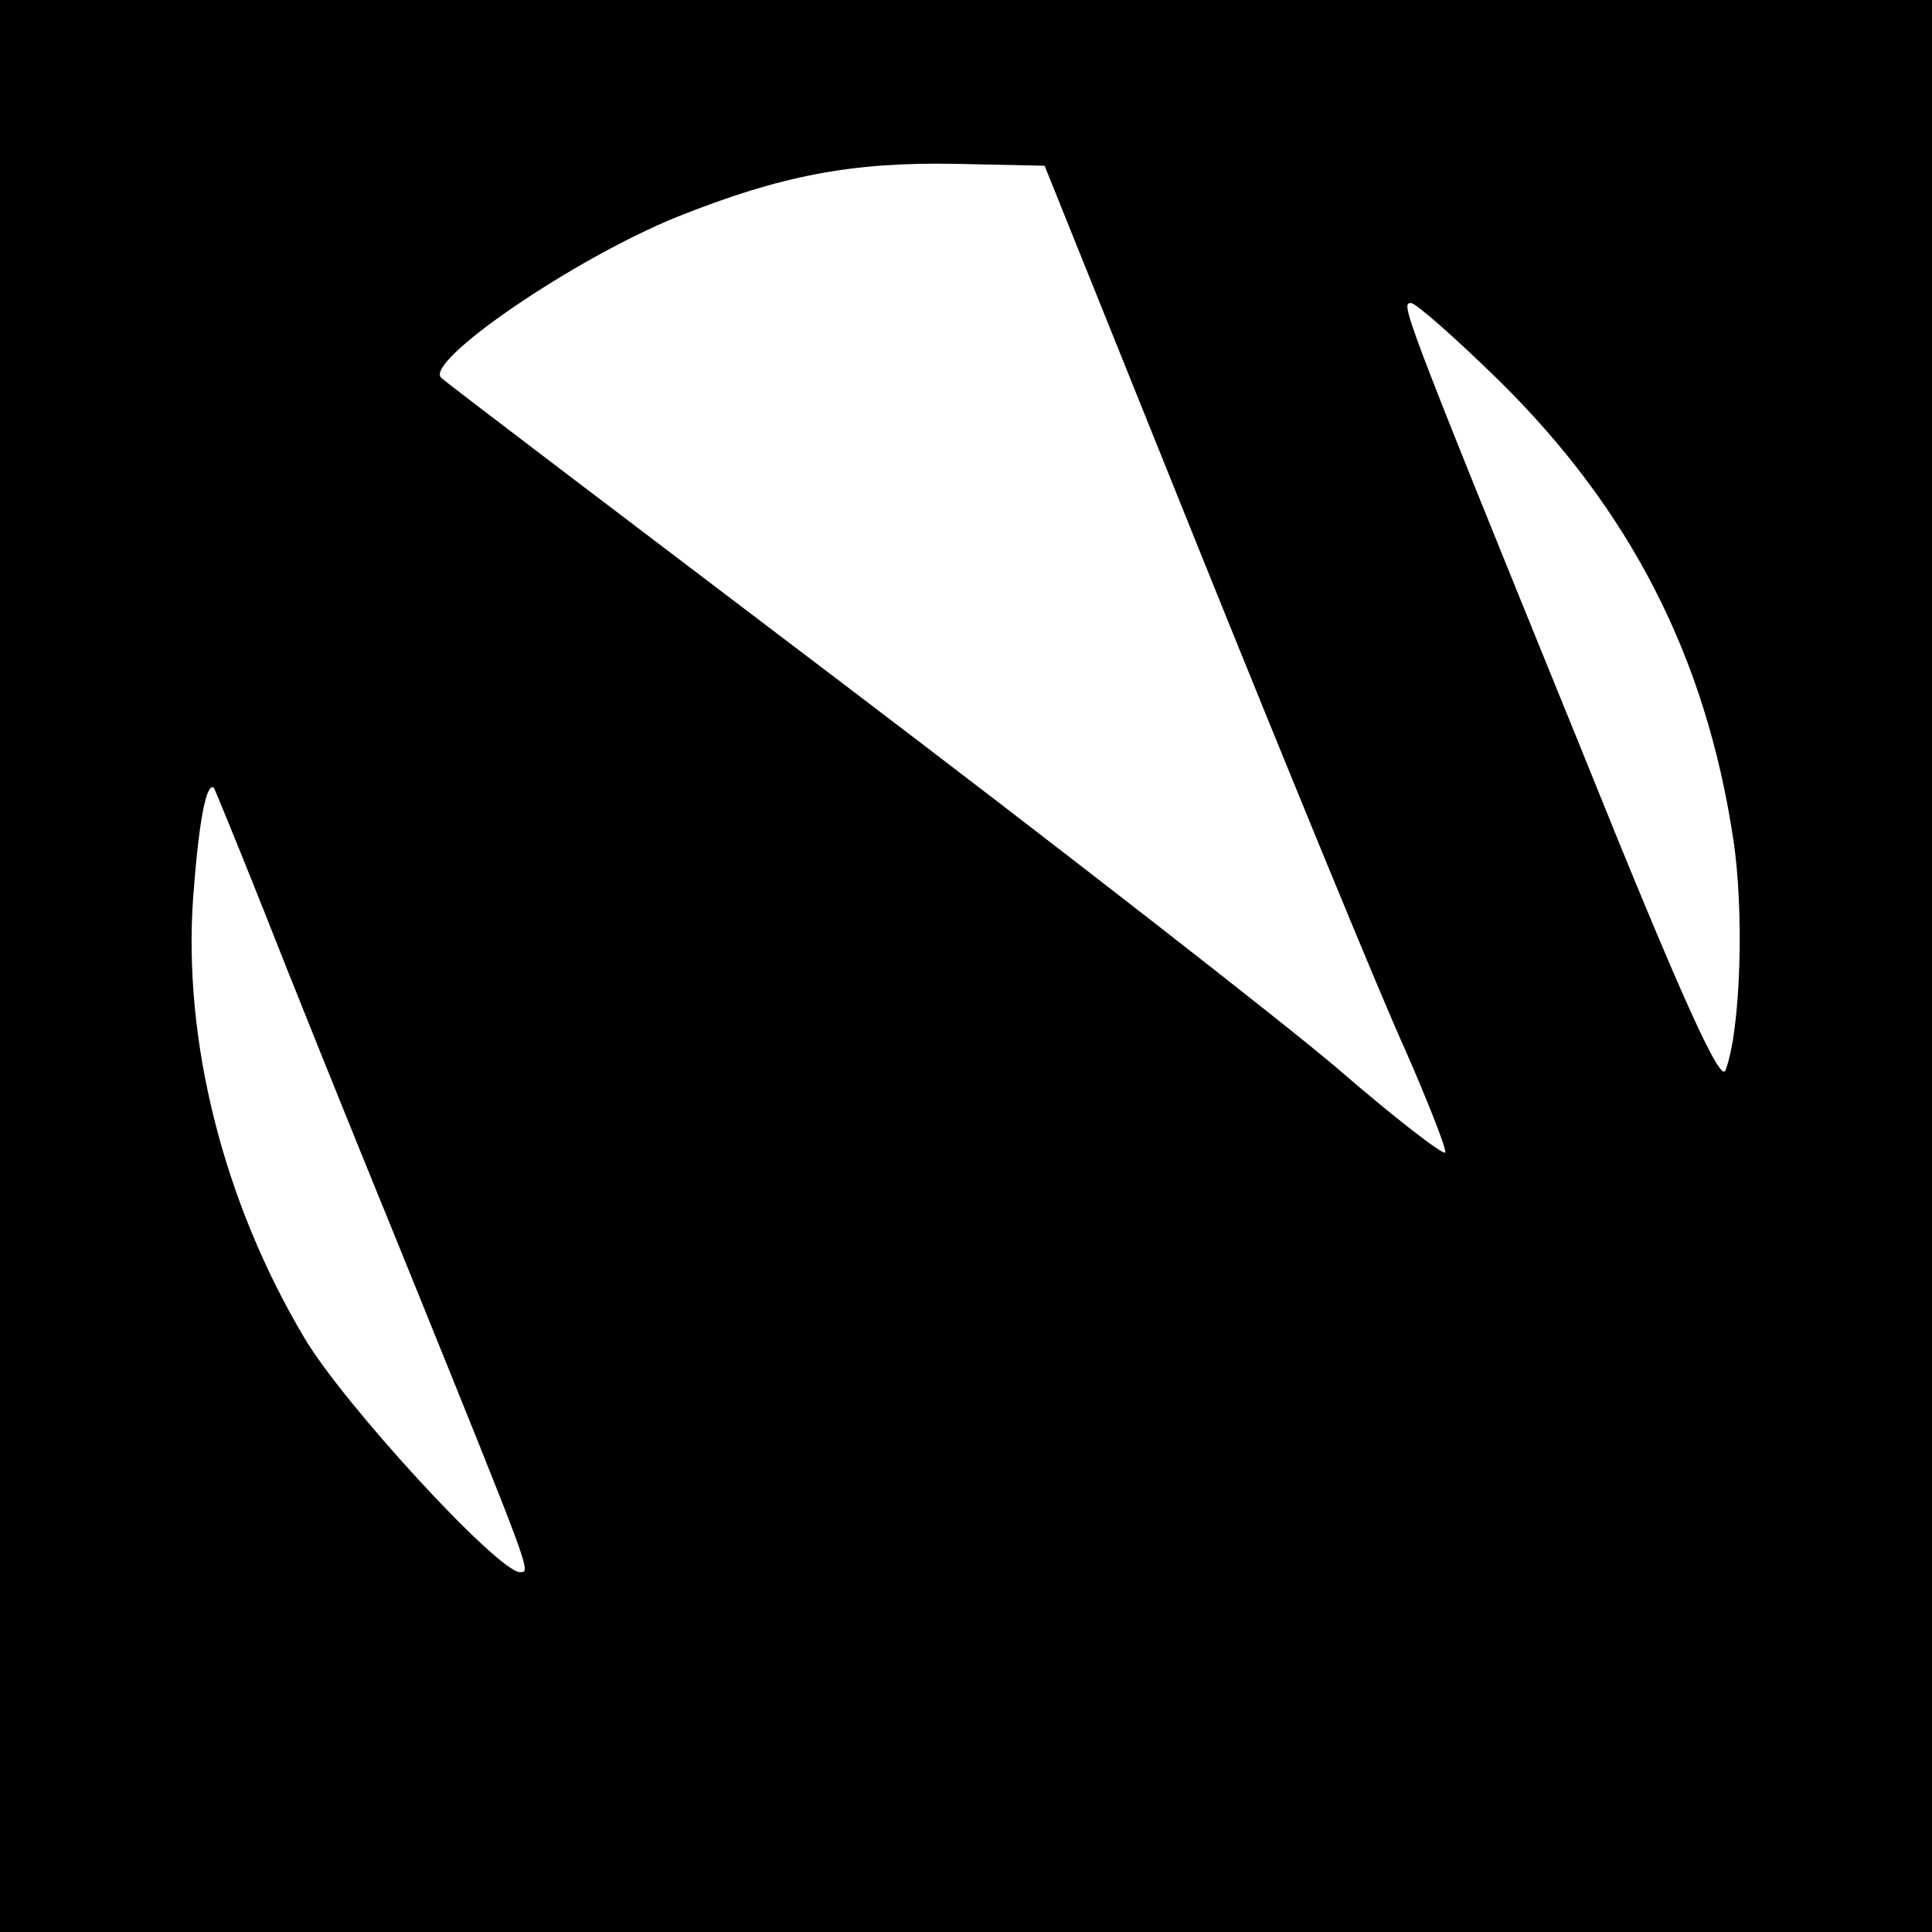 <?xml version="1.0" standalone="no"?>
<!DOCTYPE svg PUBLIC "-//W3C//DTD SVG 20010904//EN"
 "http://www.w3.org/TR/2001/REC-SVG-20010904/DTD/svg10.dtd">
<svg version="1.0" xmlns="http://www.w3.org/2000/svg"
 width="204pt" height="204pt" viewBox="0 0 204 204"
 preserveAspectRatio="xMidYMid meet">
<g transform="translate(0,204) scale(0.1,-0.1)"
fill="#000000" stroke="none">
<path d="M0 1020 l0 -1020 1020 0 1020 0 0 1020 0 1020 -1020 0 -1020 0 0
-1020z m1270 430 c92 -228 188 -462 214 -519 25 -57 44 -106 42 -108 -2 -3
-54 37 -114 89 -60 51 -295 234 -523 407 -228 173 -418 317 -423 322 -19 17
140 126 249 170 110 44 185 58 294 56 l94 -2 167 -415z m313 188 c139 -137
218 -292 247 -483 12 -77 8 -203 -8 -245 -5 -15 -47 77 -154 343 -190 467
-189 467 -178 467 5 0 47 -37 93 -82z m-1305 -558 c27 -69 93 -233 147 -365
138 -341 136 -335 124 -335 -23 0 -187 178 -228 248 -85 143 -128 313 -117
465 6 81 14 122 22 115 1 -2 25 -60 52 -128z"/>
</g>
</svg>
